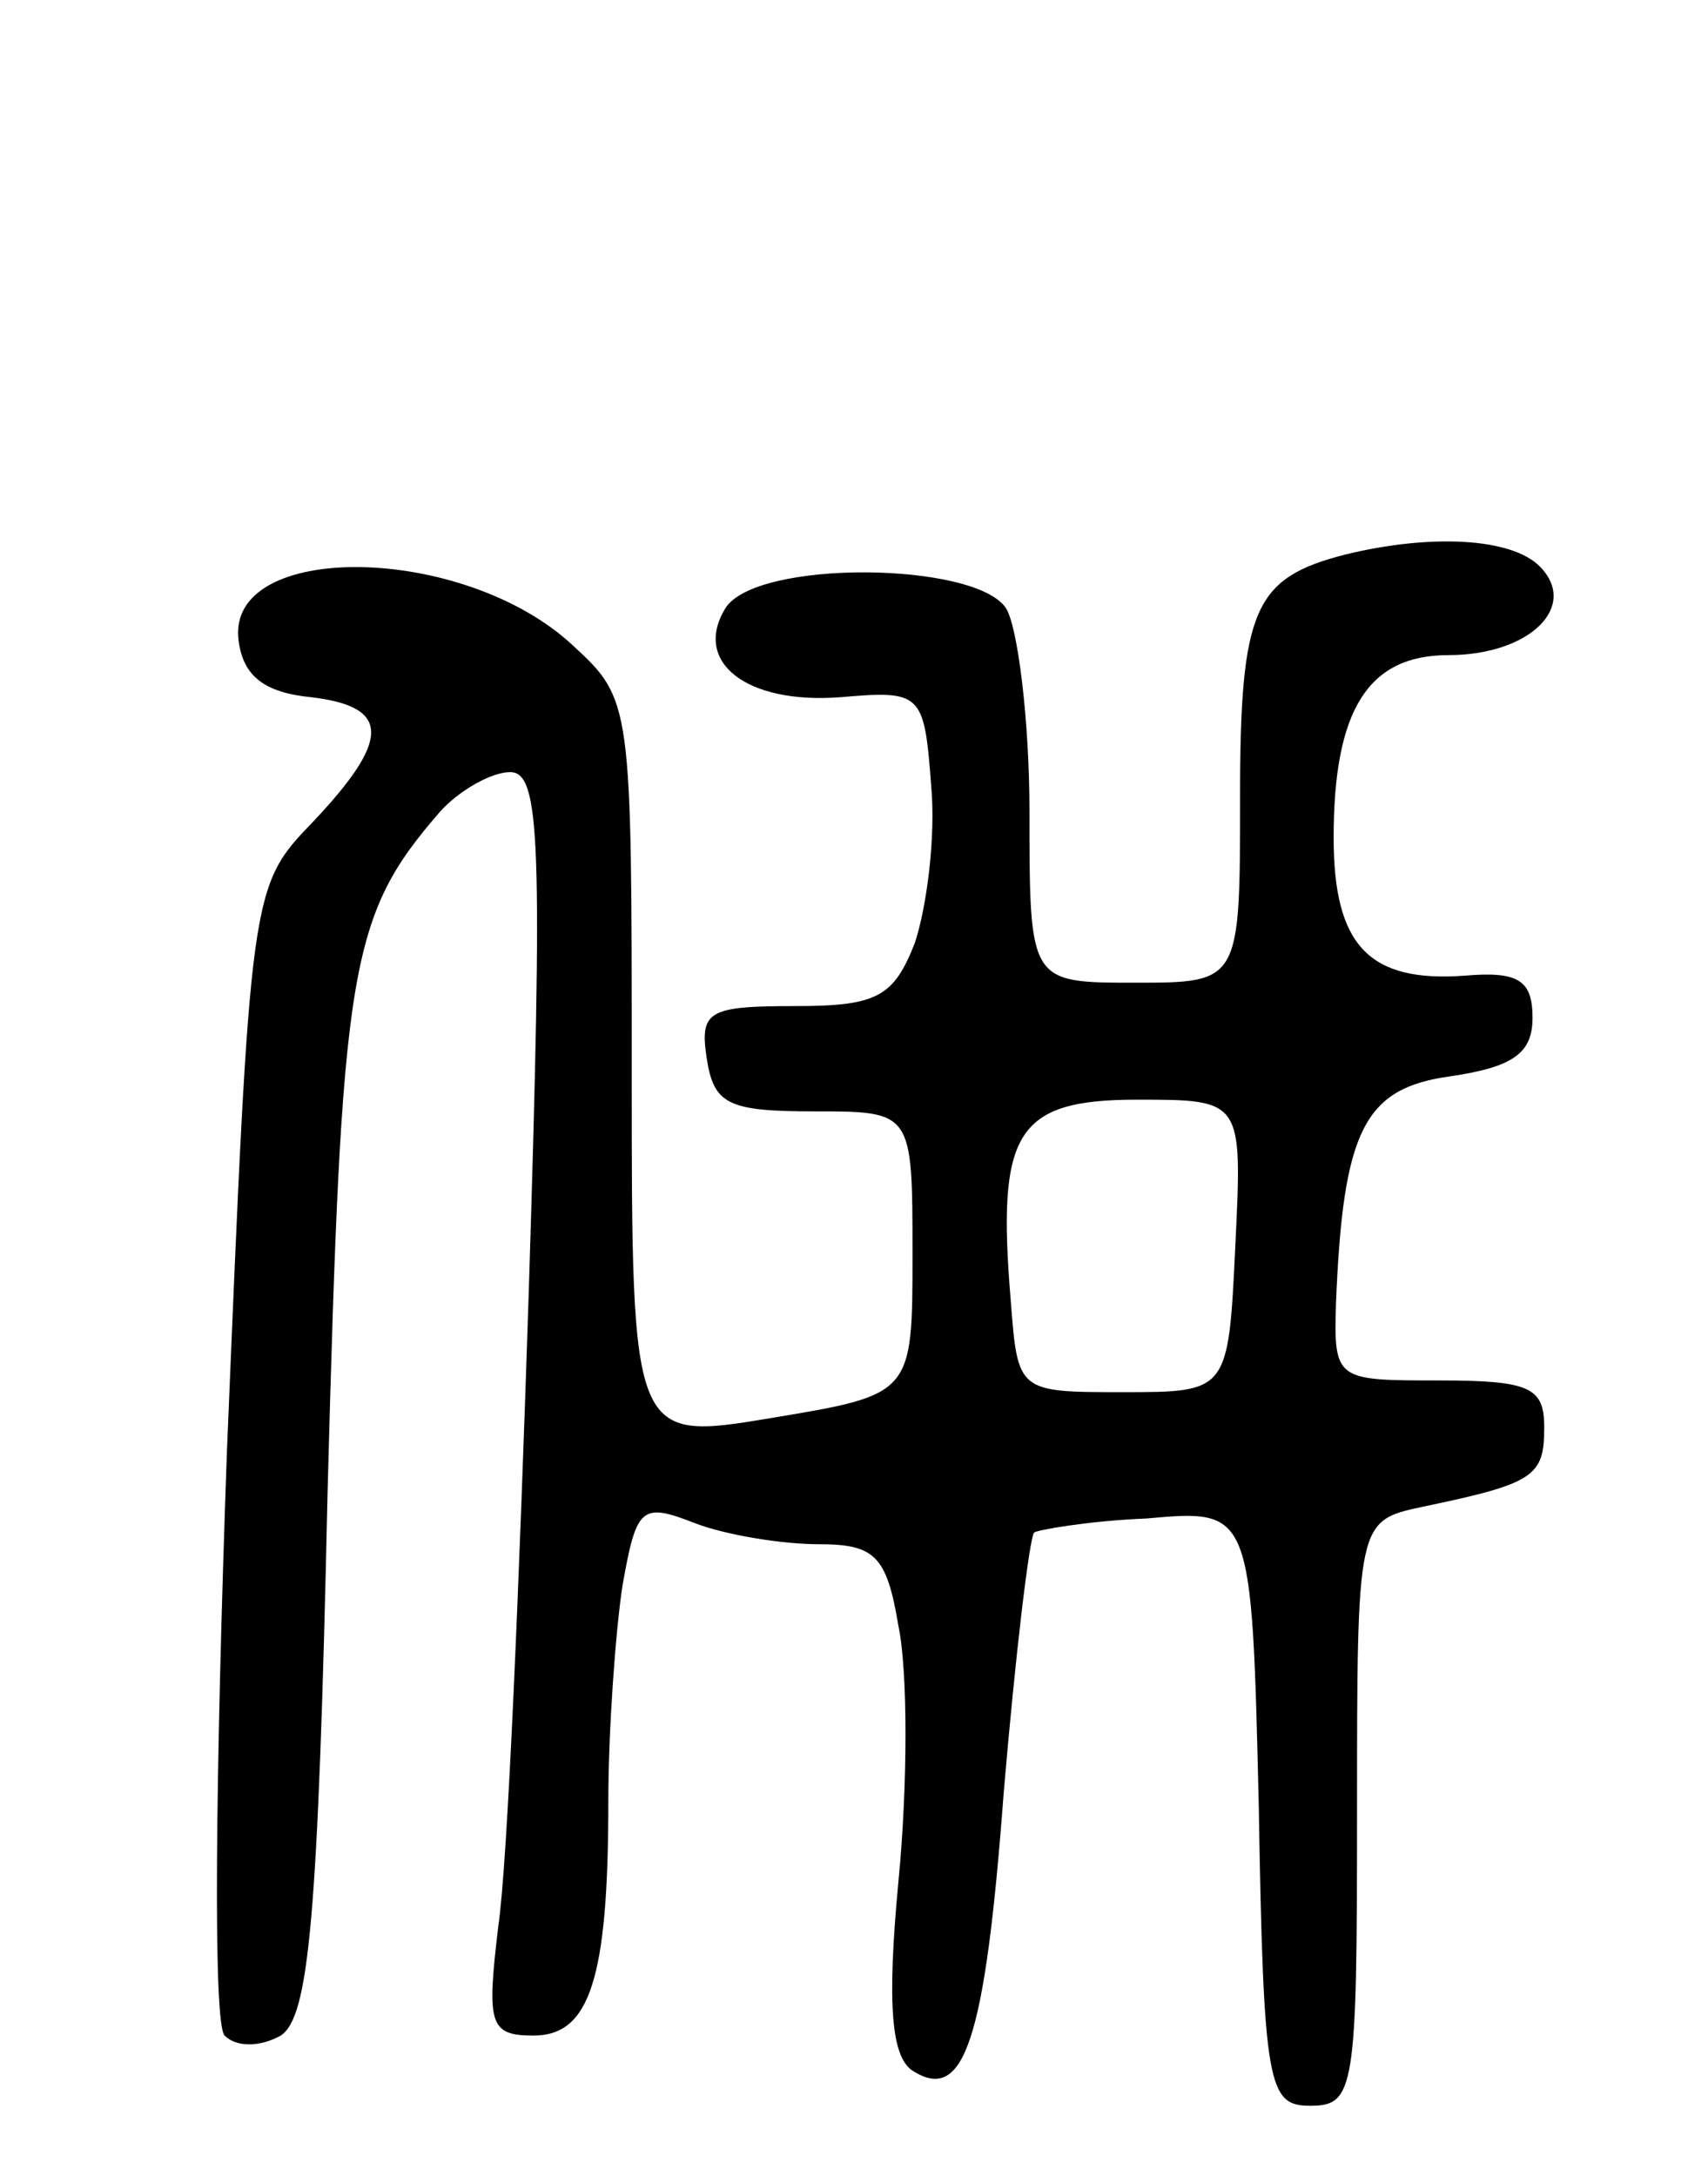 <svg version="1.0" xmlns="http://www.w3.org/2000/svg"
 width="73pt" height="93pt" viewBox="0 0 73 93"
 preserveAspectRatio="xMidYMid meet">
<g transform="translate(0,93) scale(0.1,-0.1)"
fill="#000000" stroke="none">
<path d="M575 693 c-39 -10 -45 -23 -45 -104 0 -79 0 -79 -45 -79 -45 0 -45 0
-45 73 0 39 -5 79 -10 87 -13 20 -107 21 -120 0 -14 -23 9 -41 49 -38 35 3 36
2 39 -38 2 -22 -2 -52 -7 -67 -9 -23 -16 -27 -51 -27 -37 0 -41 -2 -38 -22 3
-20 9 -23 46 -23 42 0 42 0 42 -61 0 -60 0 -60 -60 -70 -60 -10 -60 -10 -60
148 0 157 0 159 -25 182 -47 44 -149 45 -143 2 2 -15 11 -22 31 -24 34 -4 34
-18 1 -53 -27 -28 -27 -28 -37 -269 -5 -140 -6 -245 -1 -250 5 -5 15 -5 24 0
12 8 16 49 20 232 6 225 9 246 48 291 8 9 22 17 30 17 13 0 14 -29 8 -222 -4
-123 -9 -244 -13 -271 -5 -42 -4 -47 15 -47 24 0 32 24 32 100 0 30 3 72 6 92
6 34 8 36 31 27 13 -5 37 -9 53 -9 24 0 29 -5 34 -35 4 -19 4 -68 0 -109 -5
-53 -3 -75 6 -81 22 -14 31 12 39 119 5 59 11 109 13 111 1 1 23 5 48 6 45 4
45 4 48 -123 2 -120 4 -128 22 -128 19 0 20 7 20 125 0 125 0 125 28 131 48
10 52 13 52 34 0 17 -6 20 -45 20 -44 0 -45 0 -44 33 3 74 12 92 49 97 27 4
35 10 35 25 0 16 -6 20 -29 18 -41 -3 -56 13 -56 59 0 55 15 78 49 78 35 0 56
21 39 38 -12 12 -46 14 -83 5z m-47 -295 c-3 -63 -3 -63 -48 -63 -45 0 -45 0
-48 39 -6 72 2 86 54 86 45 0 45 0 42 -62z"/>
</g>
</svg>
